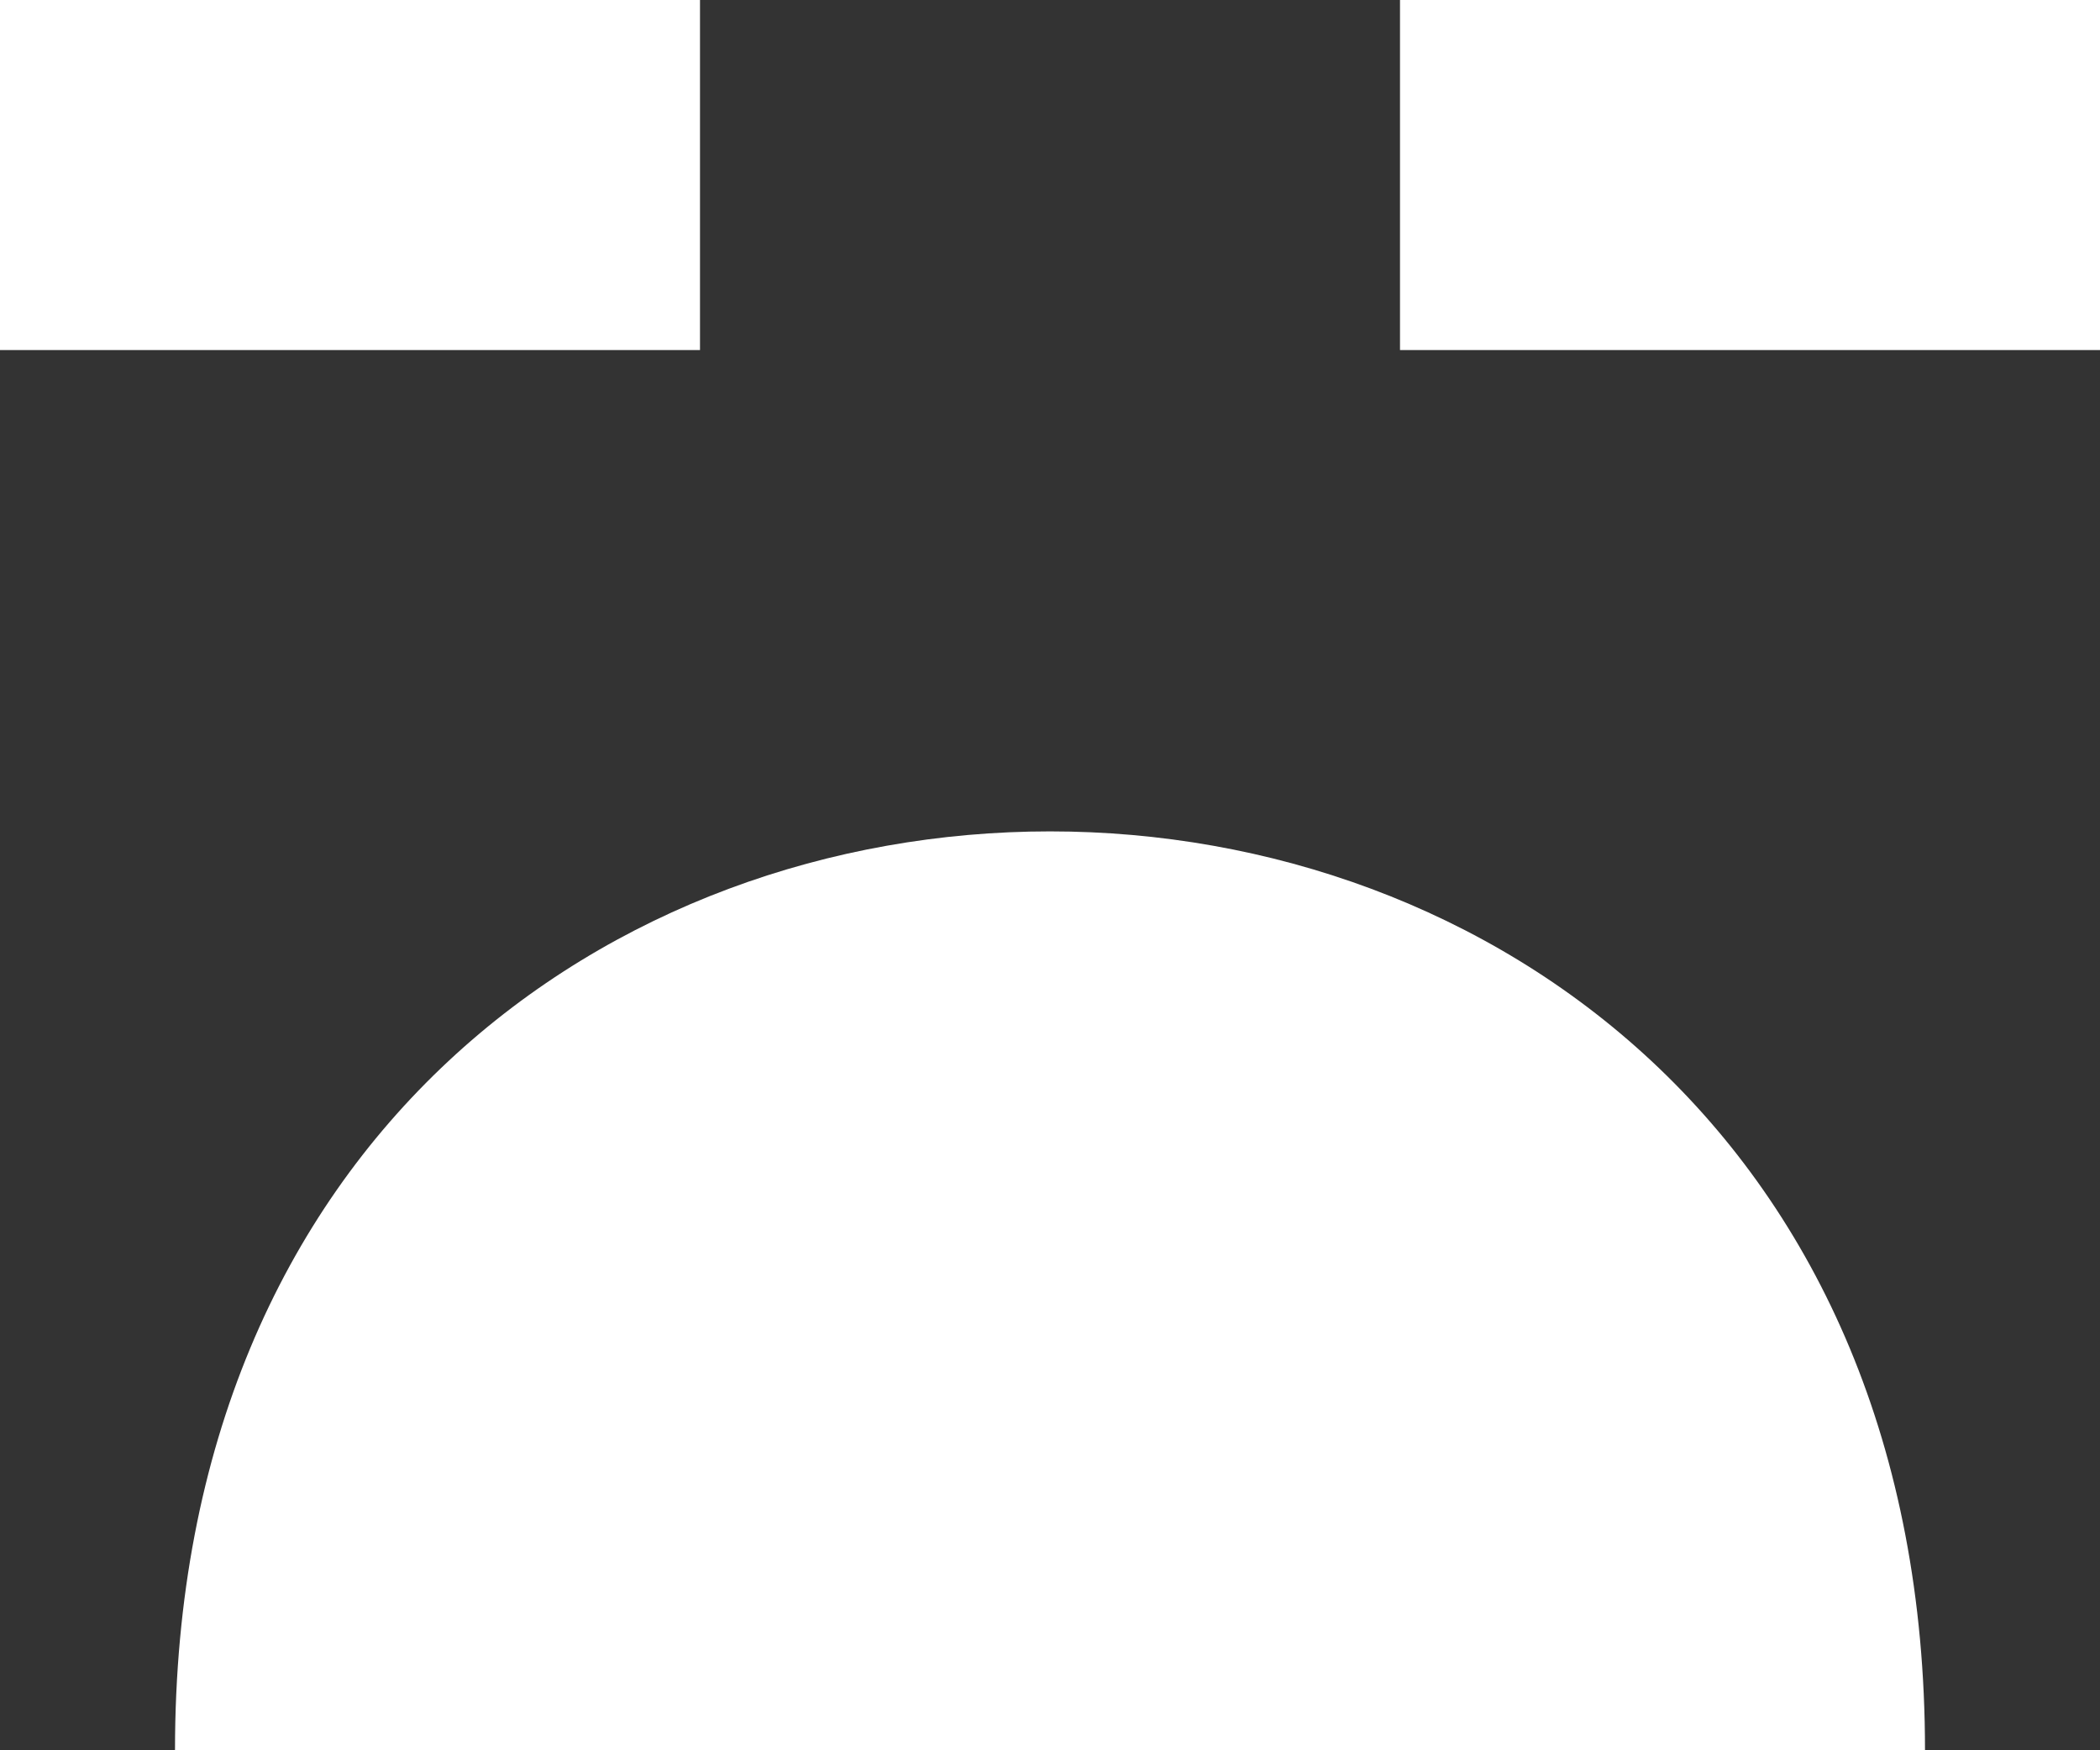 <?xml version="1.0" encoding="UTF-8" standalone="no"?>
<svg width="12px" height="10px" viewBox="0 0 12 10" version="1.1" xmlns="http://www.w3.org/2000/svg" xmlns:xlink="http://www.w3.org/1999/xlink">
    <rect x="0" y="0" width="12" height="10" fill="#333333" stroke="none"/>
    <!-- Generator: Sketch 3.8.1 (29687) - http://www.bohemiancoding.com/sketch -->
    <title>emoji_sad_simple [#459]</title>
    <desc>Created with Sketch.</desc>
    <defs></defs>
    <g id="Page-1" stroke="none" stroke-width="1" fill="none" fill-rule="evenodd">
        <g id="Dribbble-Dark-Preview" transform="translate(-424, -6125)" fill="#FFFFFF">
            <g id="icons" transform="translate(56, 160)">
                <path d="M376,5967 L380,5967 L380,5965 L376,5965 L376,5967 Z M368,5967 L372,5967 L372,5965 L368,5965 L368,5967 Z M379,5975 L369,5975 C369,5968 379,5968 379,5975 L379,5975 Z" id="emoji_sad_simple-[#459]"></path>
            </g>
        </g>
    </g>
</svg>